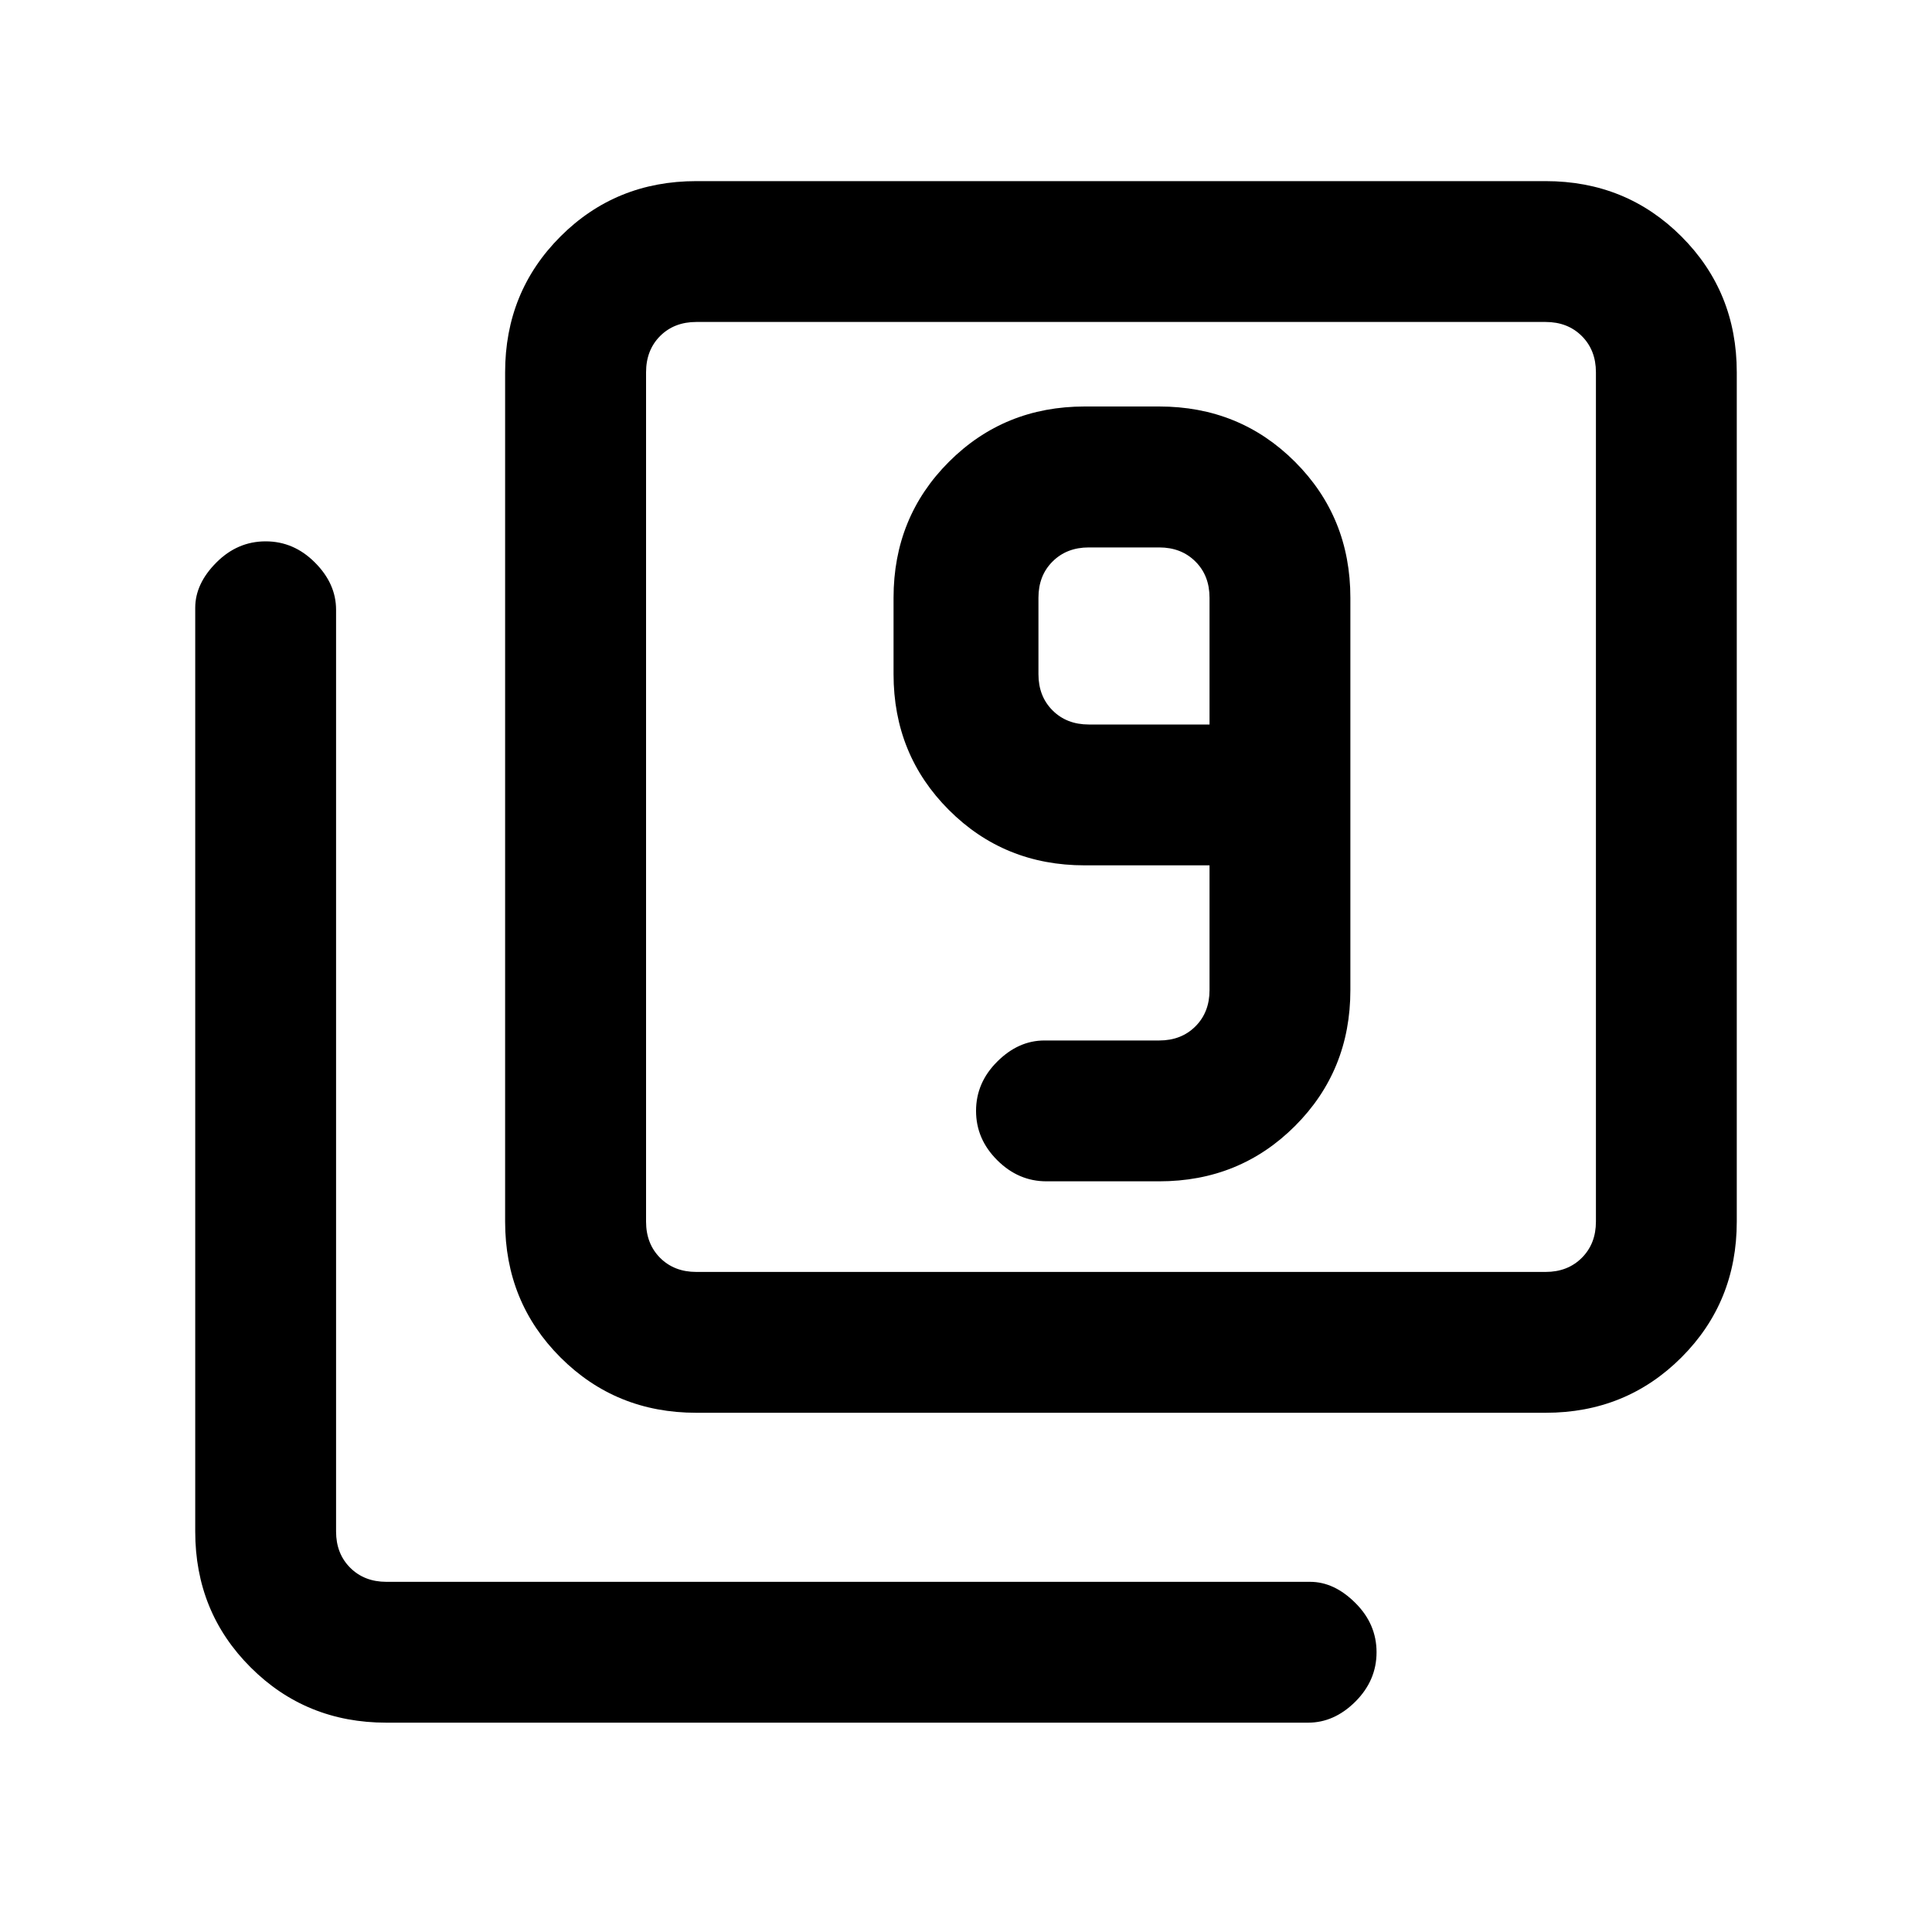 <svg xmlns="http://www.w3.org/2000/svg" height="20" width="20"><path d="M10.833 12.229H12Q12.833 12.229 13.406 11.656Q13.979 11.083 13.979 10.25V6.188Q13.979 5.354 13.406 4.781Q12.833 4.208 12 4.208H11.229Q10.396 4.208 9.823 4.781Q9.25 5.354 9.25 6.188V6.979Q9.25 7.812 9.823 8.385Q10.396 8.958 11.229 8.958H12.521V10.25Q12.521 10.479 12.375 10.625Q12.229 10.771 12 10.771H10.812Q10.542 10.771 10.323 10.99Q10.104 11.208 10.104 11.5Q10.104 11.792 10.323 12.01Q10.542 12.229 10.833 12.229ZM12.521 7.5H11.271Q11.042 7.5 10.896 7.354Q10.75 7.208 10.75 6.979V6.188Q10.75 5.958 10.896 5.813Q11.042 5.667 11.271 5.667H12Q12.229 5.667 12.375 5.813Q12.521 5.958 12.521 6.188ZM7.208 14.625Q6.375 14.625 5.802 14.052Q5.229 13.479 5.229 12.646V3.854Q5.229 3.021 5.802 2.448Q6.375 1.875 7.208 1.875H16Q16.833 1.875 17.406 2.448Q17.979 3.021 17.979 3.854V12.646Q17.979 13.479 17.406 14.052Q16.833 14.625 16 14.625ZM7.208 13.167H16Q16.229 13.167 16.375 13.021Q16.521 12.875 16.521 12.646V3.854Q16.521 3.625 16.375 3.479Q16.229 3.333 16 3.333H7.208Q6.979 3.333 6.833 3.479Q6.688 3.625 6.688 3.854V12.646Q6.688 12.875 6.833 13.021Q6.979 13.167 7.208 13.167ZM4 17.833Q3.167 17.833 2.594 17.26Q2.021 16.688 2.021 15.854V6.292Q2.021 6.042 2.24 5.823Q2.458 5.604 2.75 5.604Q3.042 5.604 3.26 5.823Q3.479 6.042 3.479 6.312V15.854Q3.479 16.083 3.625 16.229Q3.771 16.375 4 16.375H13.562Q13.812 16.375 14.031 16.594Q14.25 16.812 14.25 17.104Q14.25 17.396 14.031 17.615Q13.812 17.833 13.542 17.833ZM6.688 3.333Q6.688 3.333 6.688 3.479Q6.688 3.625 6.688 3.854V12.646Q6.688 12.875 6.688 13.021Q6.688 13.167 6.688 13.167Q6.688 13.167 6.688 13.021Q6.688 12.875 6.688 12.646V3.854Q6.688 3.625 6.688 3.479Q6.688 3.333 6.688 3.333Z"/></svg>
